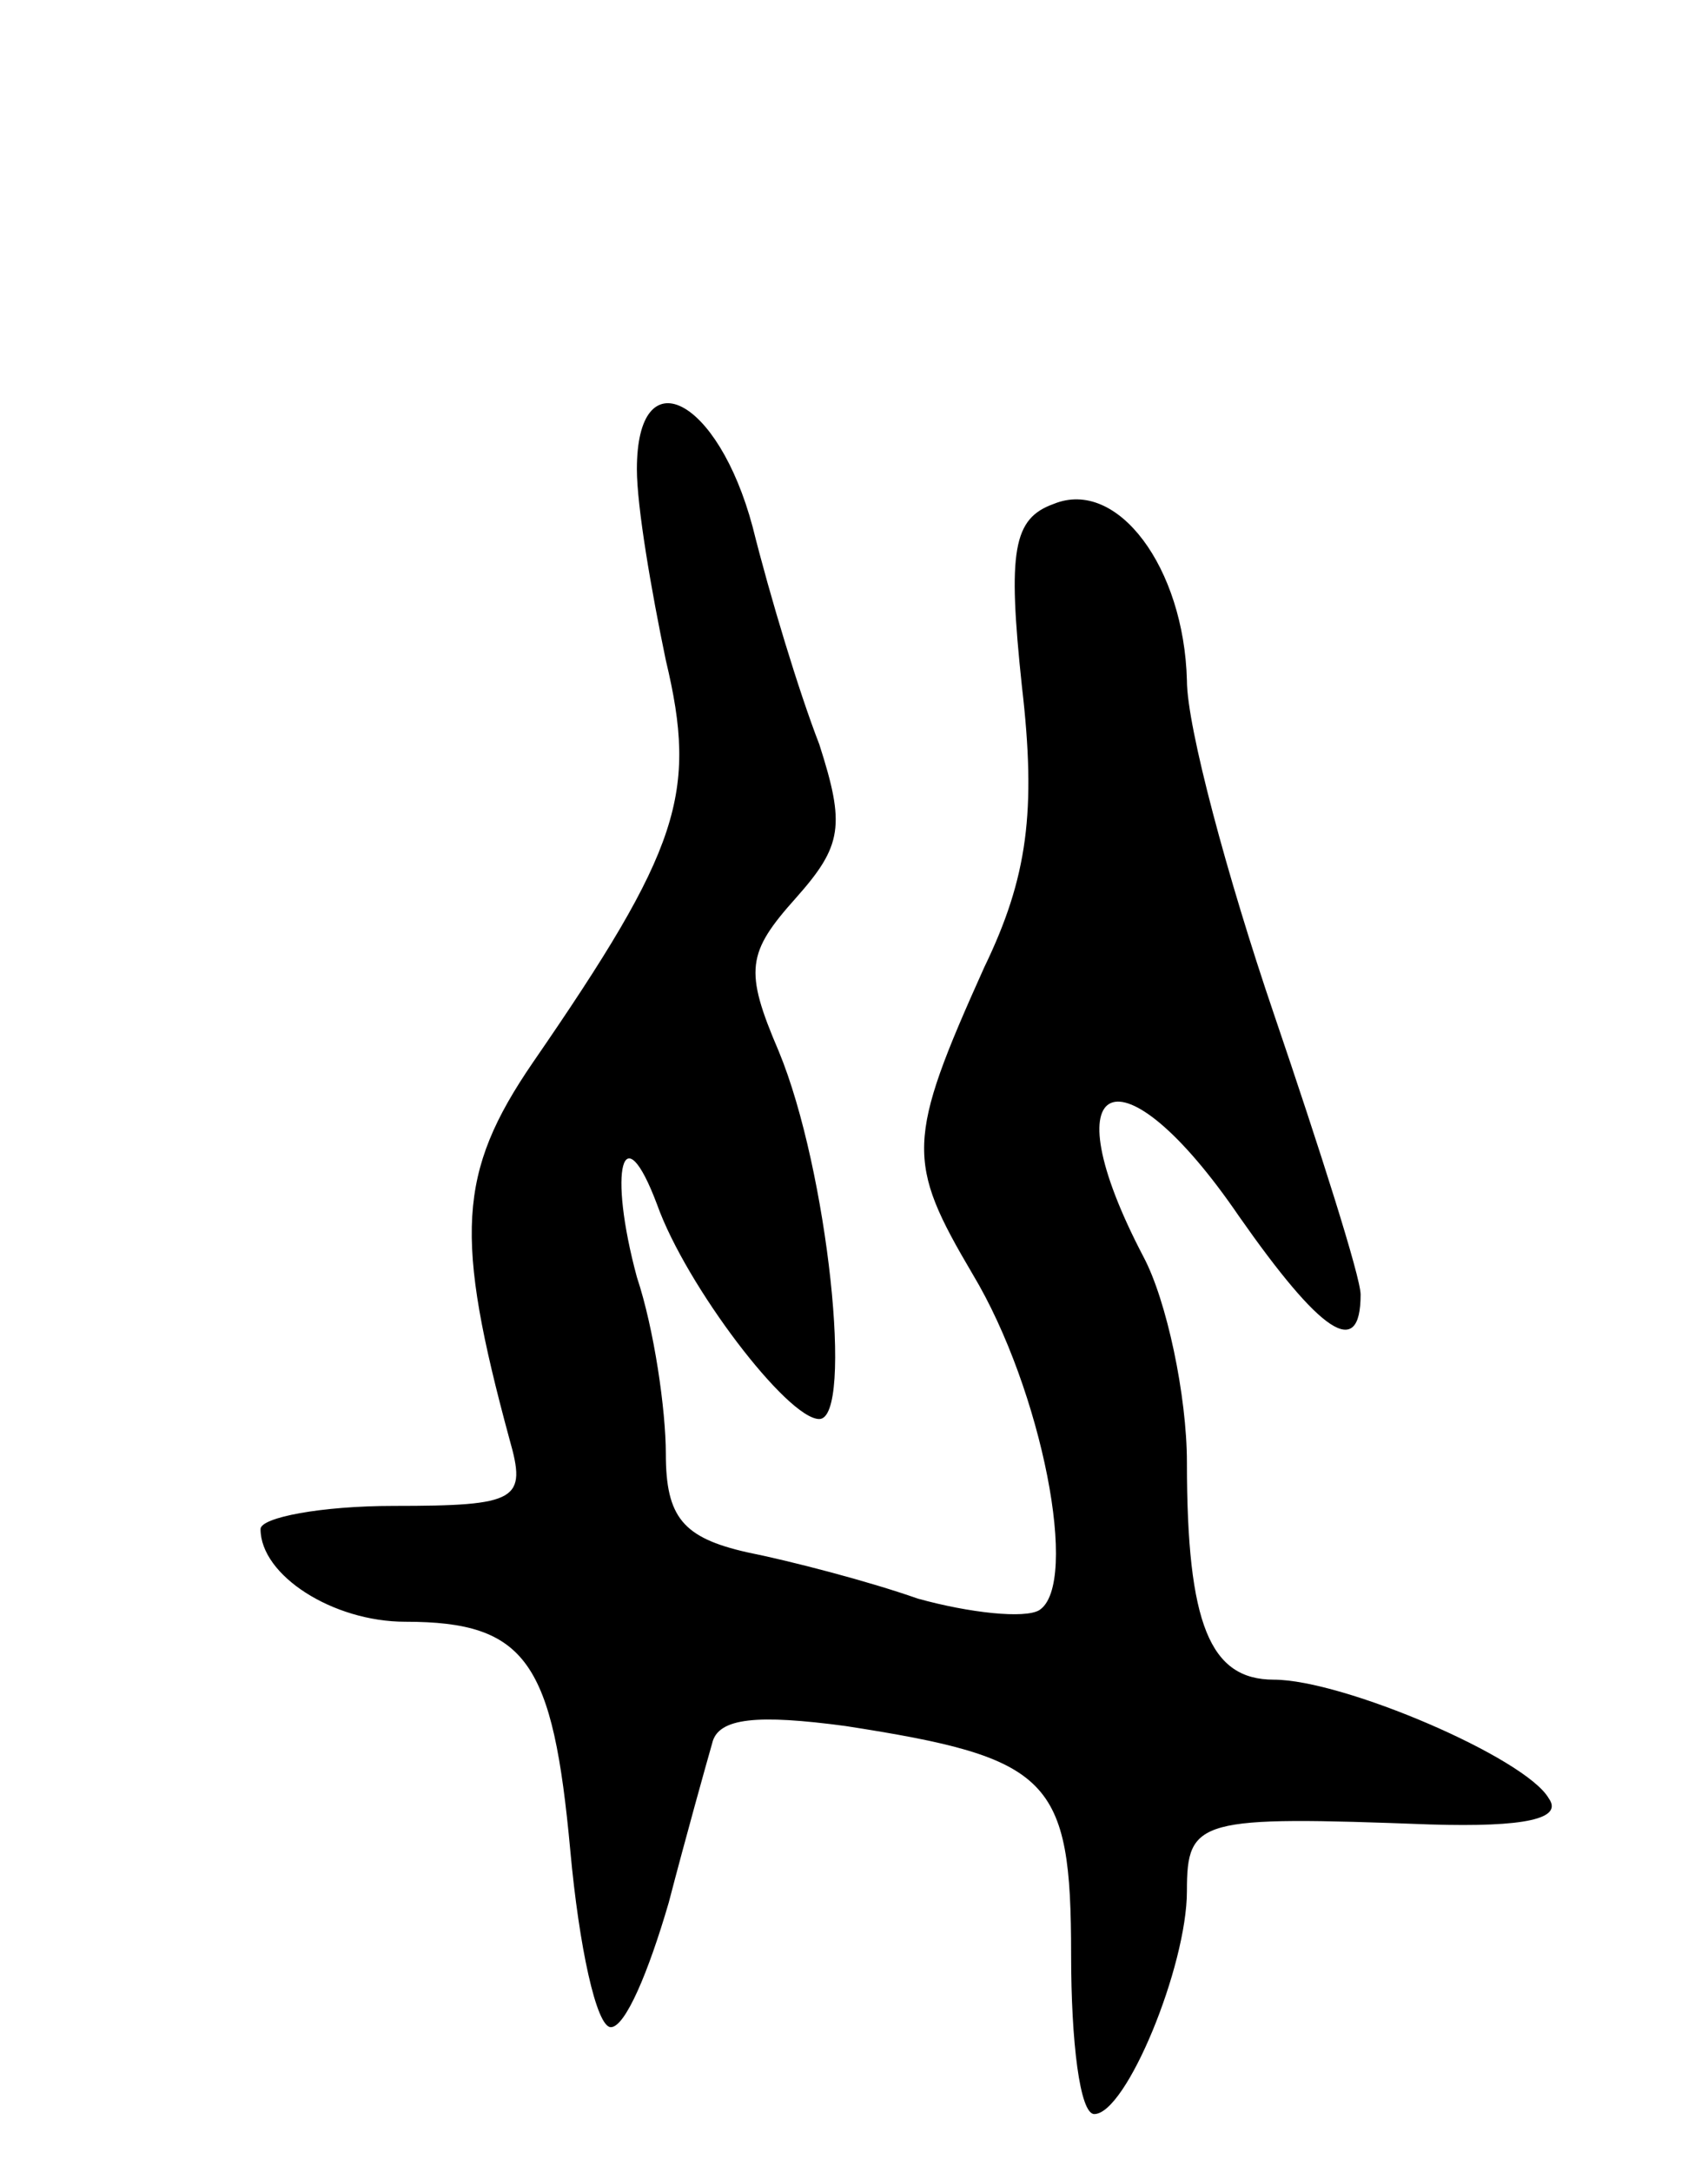 <svg version="1.0" xmlns="http://www.w3.org/2000/svg"
 width="59pt" height="75pt" viewBox="0 0 59 75"
 preserveAspectRatio="xMidYMid meet">
<g transform="translate(0,75) scale(0.1,-0.1)"
fill="#000000" stroke="none">
<path d="M220 588 c0 -13 5 -42 10 -66 11 -46 5 -65 -46 -139 -26 -38 -27 -60
-8 -130 6 -21 3 -23 -40 -23 -25 0 -46 -4 -46 -8 0 -16 25 -32 50 -32 42 0 51
-14 57 -79 3 -33 9 -61 14 -61 5 0 13 19 20 43 6 23 13 48 15 55 2 9 16 10 46
6 71 -11 78 -18 78 -79 0 -30 3 -55 8 -55 11 0 32 51 32 77 0 25 4 26 84 23
33 -1 46 2 41 9 -8 14 -71 41 -95 41 -22 0 -30 19 -30 75 0 23 -7 56 -15 71
-33 63 -8 74 33 14 28 -40 42 -50 42 -27 0 6 -14 50 -30 97 -16 47 -30 99 -30
115 -1 39 -24 70 -46 61 -14 -5 -16 -16 -11 -63 5 -43 2 -66 -13 -97 -27 -60
-27 -67 -4 -106 24 -40 37 -107 23 -116 -5 -3 -24 -1 -42 4 -17 6 -44 13 -59
16 -22 5 -28 12 -28 34 0 15 -4 43 -10 61 -10 37 -5 57 7 25 10 -28 45 -74 56
-74 12 0 3 86 -14 127 -12 28 -11 34 6 53 16 18 17 25 8 53 -7 18 -17 51 -23
75 -12 45 -40 59 -40 20z"/>
</g>
</svg>
